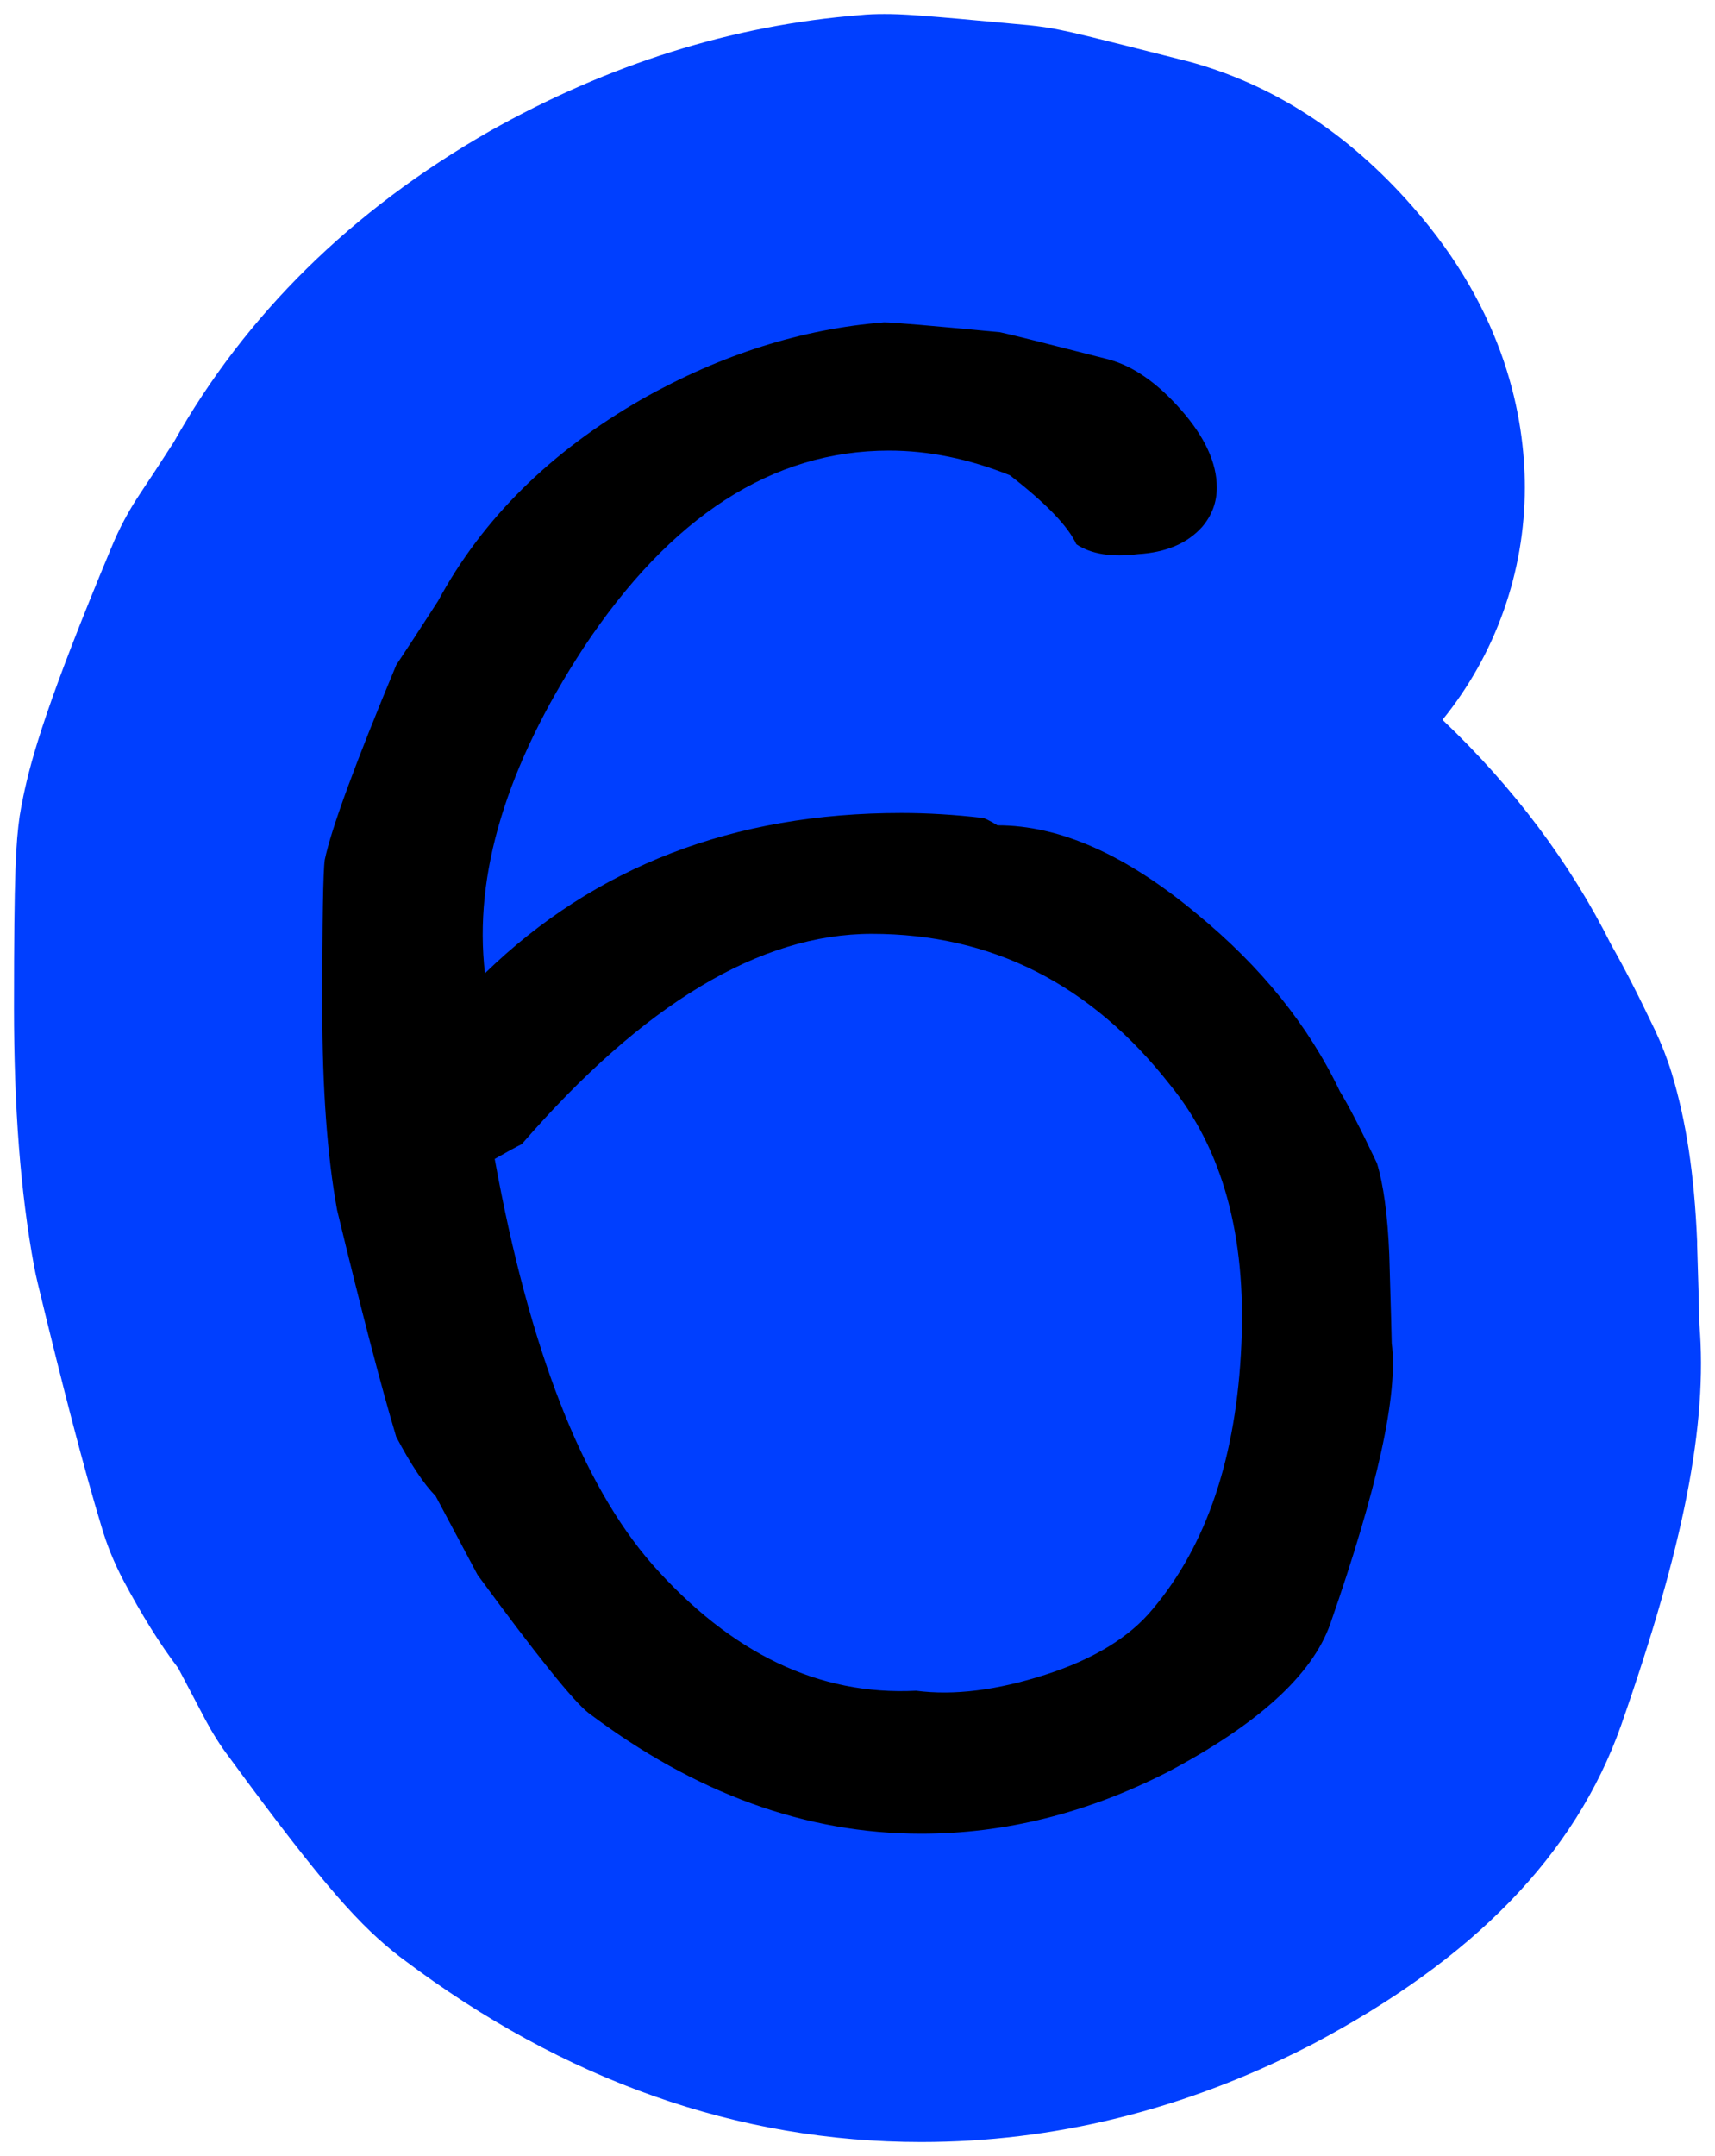 <svg xmlns="http://www.w3.org/2000/svg" xmlns:xlink="http://www.w3.org/1999/xlink" version="1.1" width="37.829" height="47.53" viewBox="0.591 0.341 37.829 47.53">
  <!-- Exported by Scratch - http://scratch.mit.edu/ -->
  <g id="ID0.39281158335506916">
    <g id="ID0.24074362497776747">
      <g id="ID0.8261958677321672">
        <path id="ID0.2935148295946419" fill="#003FFF" d="M 36.345 38.386 C 35.332 41.235 33.101 43.527 29.517 45.418 C 29.486 45.431 29.455 45.449 29.43 45.461 C 26.693 46.858 23.826 47.562 20.909 47.562 C 16.874 47.562 13.024 46.203 9.477 43.527 C 9.452 43.509 9.428 43.49 9.403 43.472 C 8.562 42.817 7.784 41.995 5.646 39.078 C 5.448 38.819 5.275 38.541 5.12 38.25 L 4.521 37.113 C 4.107 36.57 3.718 35.939 3.322 35.198 C 3.112 34.802 2.945 34.395 2.822 33.968 C 2.451 32.745 1.994 30.99 1.419 28.611 C 1.388 28.487 1.363 28.358 1.339 28.234 C 1.042 26.621 0.9 24.761 0.9 22.555 C 0.9 19.527 0.943 18.922 1.024 18.335 C 1.048 18.193 1.073 18.044 1.104 17.902 C 1.283 17.043 1.641 15.777 3.057 12.39 C 3.224 11.983 3.434 11.593 3.681 11.223 C 3.86 10.957 4.107 10.58 4.422 10.092 C 6.004 7.28 8.352 4.969 11.393 3.233 C 14.025 1.75 16.756 0.897 19.549 0.675 C 19.729 0.656 19.914 0.65 20.093 0.65 C 20.476 0.65 20.791 0.662 23.288 0.897 C 23.523 0.922 23.751 0.953 23.98 1.002 C 24.264 1.058 24.629 1.144 26.724 1.676 C 26.748 1.682 26.773 1.688 26.798 1.694 C 28.658 2.195 30.326 3.27 31.748 4.895 C 33.799 7.225 34.225 9.548 34.225 11.087 C 34.225 12.953 33.583 14.763 32.409 16.209 C 33.972 17.692 35.227 19.361 36.135 21.177 C 36.407 21.653 36.716 22.252 37.099 23.056 C 37.241 23.358 37.365 23.674 37.464 23.995 C 37.785 25.052 37.964 26.232 38.026 27.709 L 38.026 27.789 C 38.051 28.592 38.069 29.173 38.075 29.532 C 38.261 31.744 37.729 34.432 36.345 38.386 Z " stroke-width="0.618"/>
      </g>
    </g>
    <g id="ID0.8149917270056903">
      <path id="ID0.1787513718008995" fill="#000000" d="M 31.289 29.95 C 31.434 31.073 30.981 33.138 29.931 36.146 C 29.532 37.269 28.336 38.355 26.343 39.407 C 24.567 40.312 22.755 40.765 20.908 40.765 C 18.371 40.765 15.925 39.877 13.57 38.101 C 13.243 37.848 12.428 36.834 11.124 35.057 L 10.199 33.319 C 9.946 33.065 9.656 32.631 9.33 32.014 C 9.004 30.927 8.569 29.262 8.026 27.014 C 7.808 25.818 7.7 24.332 7.7 22.557 C 7.7 20.637 7.718 19.55 7.754 19.296 C 7.898 18.609 8.425 17.176 9.331 15.002 C 9.549 14.677 9.856 14.206 10.254 13.589 C 11.233 11.777 12.737 10.292 14.766 9.132 C 16.506 8.153 18.281 7.592 20.093 7.447 C 20.274 7.447 21.126 7.52 22.648 7.665 C 22.829 7.701 23.626 7.901 25.039 8.263 C 25.583 8.408 26.117 8.779 26.643 9.377 C 27.168 9.975 27.431 10.546 27.431 11.089 C 27.431 11.415 27.322 11.706 27.105 11.959 C 26.779 12.321 26.307 12.521 25.692 12.557 C 25.112 12.63 24.659 12.557 24.333 12.339 C 24.151 11.941 23.662 11.434 22.865 10.817 C 21.959 10.455 21.072 10.274 20.202 10.274 C 17.628 10.274 15.382 11.724 13.462 14.622 C 11.758 17.231 11.034 19.623 11.288 21.796 C 13.715 19.441 16.777 18.263 20.473 18.263 C 21.053 18.263 21.65 18.3 22.267 18.372 C 22.302 18.372 22.411 18.426 22.593 18.535 C 23.97 18.535 25.437 19.188 26.996 20.492 C 28.409 21.652 29.459 22.956 30.148 24.405 C 30.329 24.696 30.601 25.22 30.963 25.982 C 31.107 26.454 31.199 27.123 31.235 27.993 C 31.27 29.189 31.289 29.841 31.289 29.95 Z M 27.973 29.979 C 28.082 27.58 27.556 25.671 26.397 24.253 C 24.657 22.036 22.465 20.927 19.82 20.927 C 17.355 20.927 14.783 22.472 12.101 25.562 C 11.956 25.635 11.757 25.744 11.503 25.889 C 12.264 30.07 13.423 33.05 14.982 34.831 C 16.721 36.795 18.66 37.722 20.798 37.613 C 21.631 37.722 22.582 37.603 23.651 37.259 C 24.72 36.914 25.508 36.432 26.016 35.814 C 27.212 34.396 27.865 32.452 27.973 29.979 Z " stroke-width="0.618"/>
    </g>
  </g>
</svg>